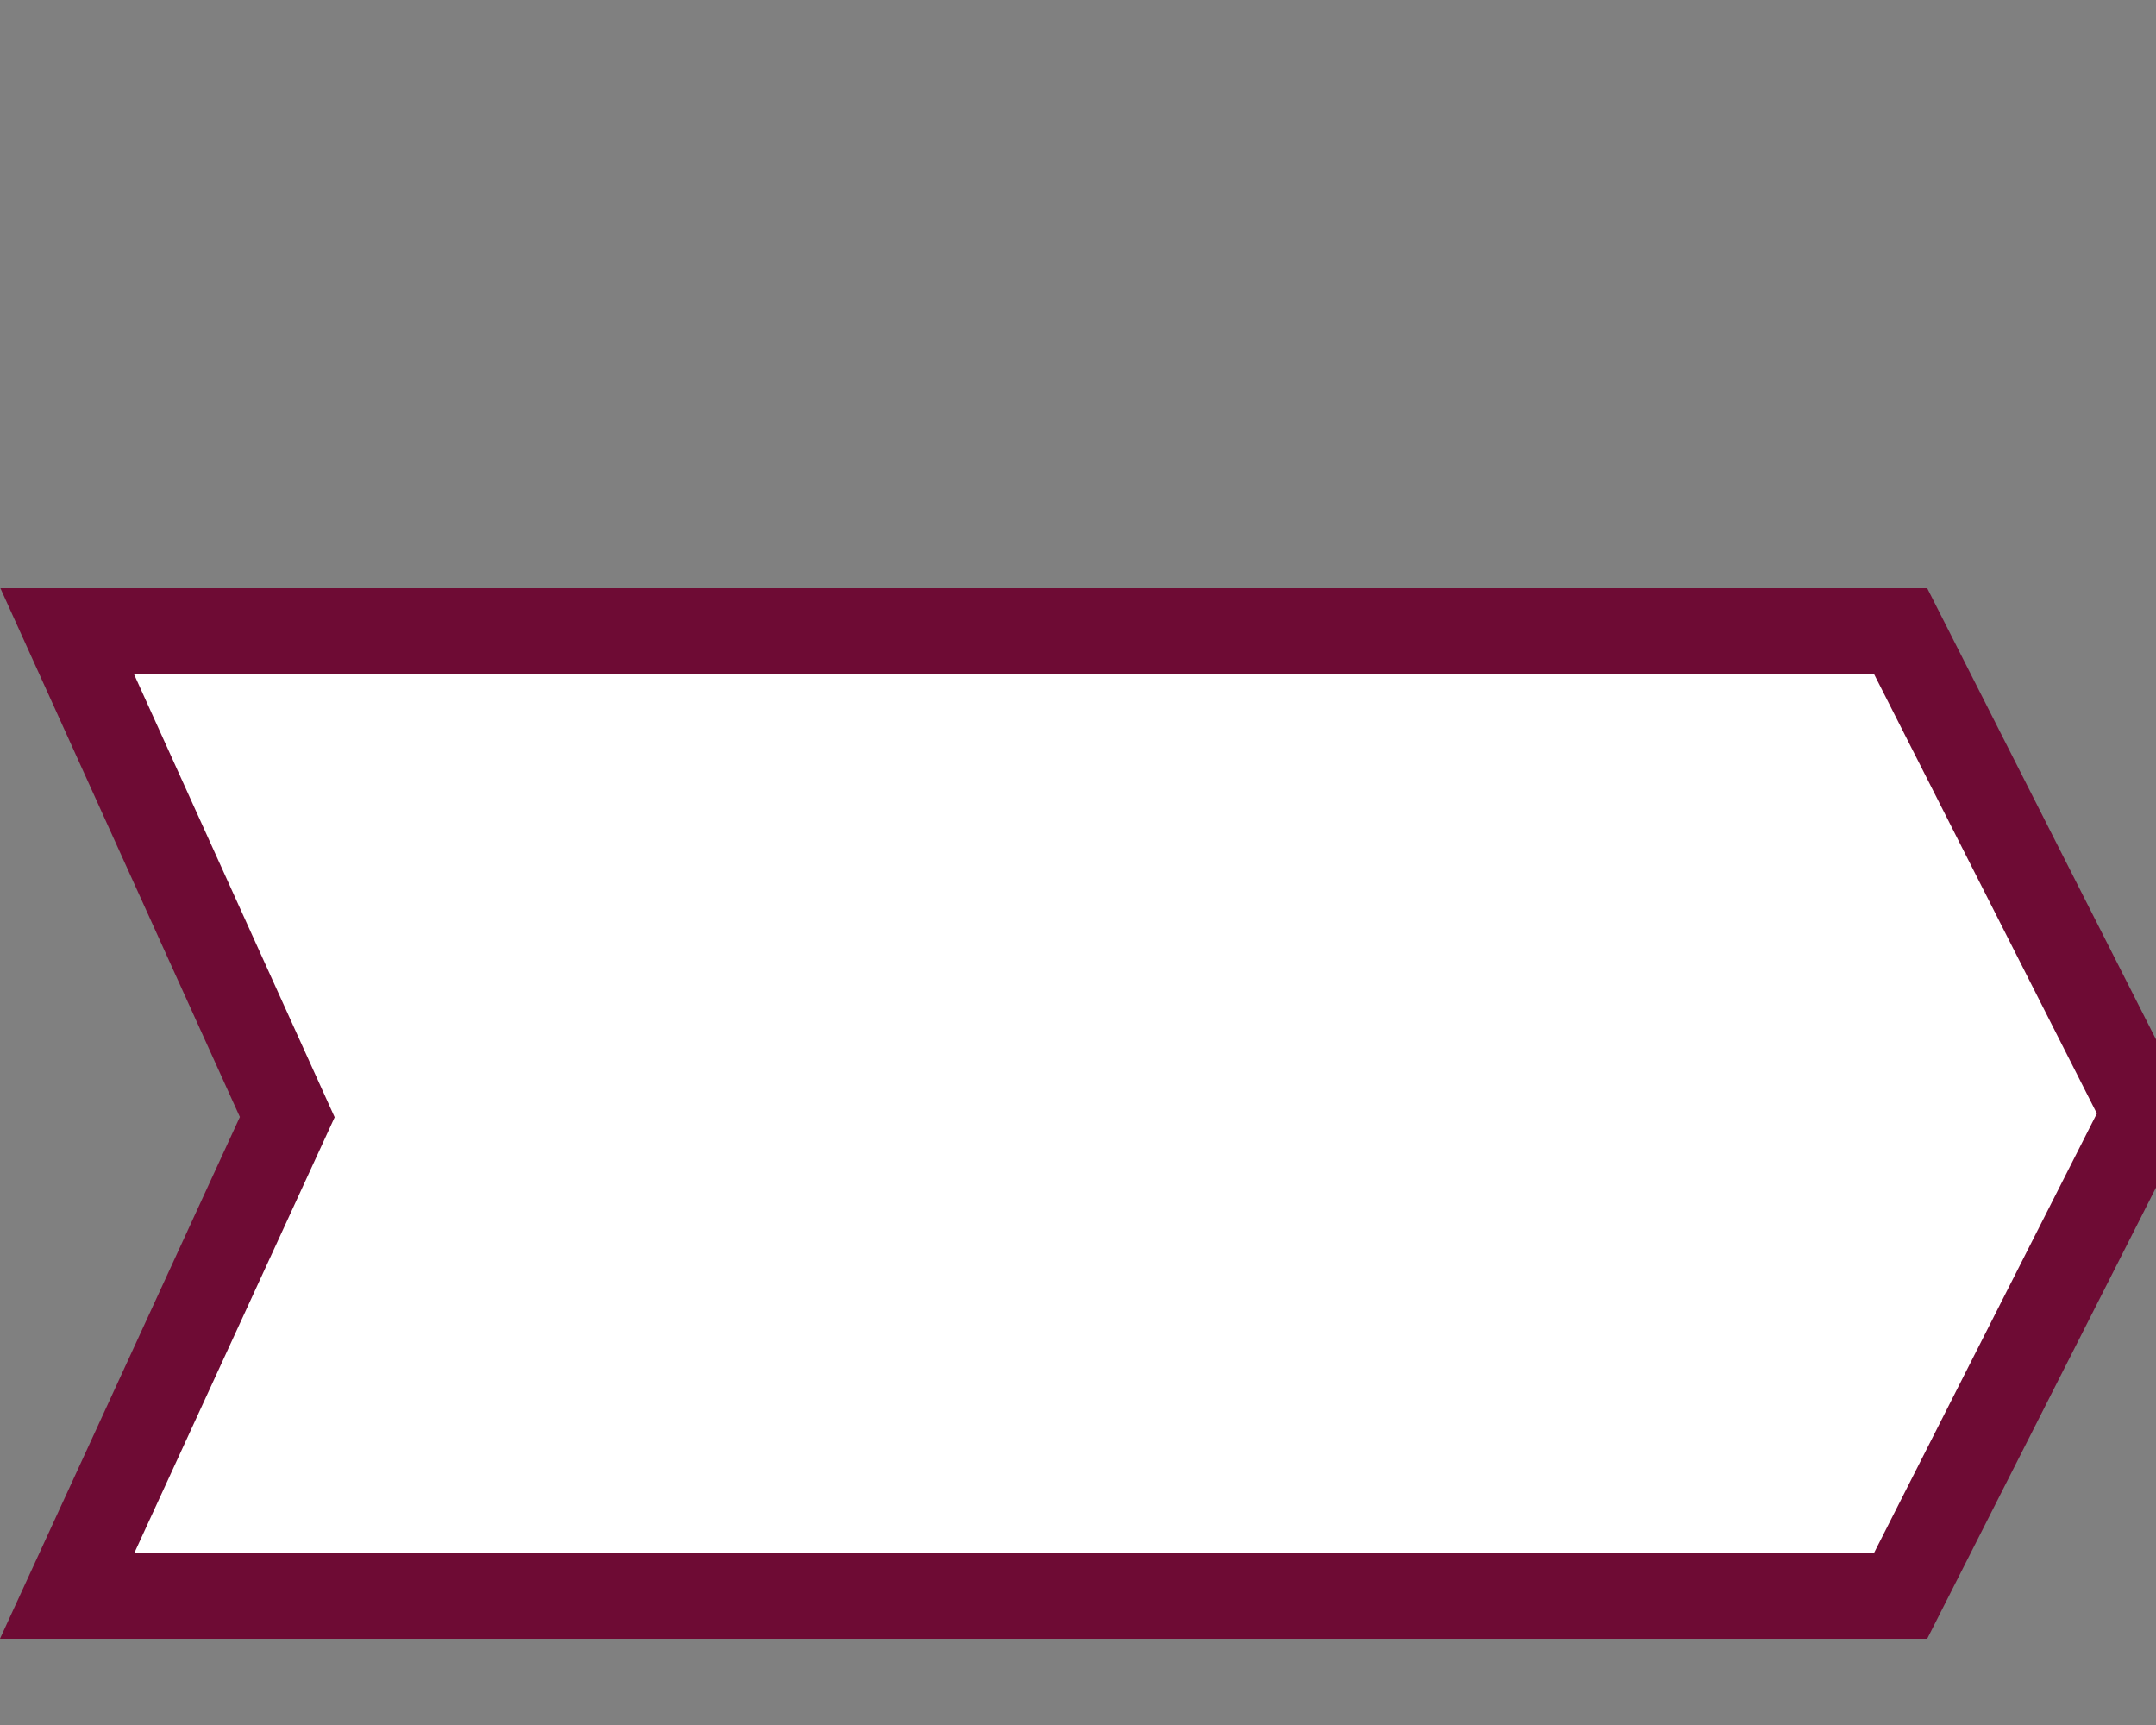                     <svg x="0px" y="0px" width="25" height="20" viewBox="0 0 25 20">
                        <rect x="0" y="0" width="25" height="20" fill="#808080" stroke="none"/>
                        <polygon
                            fill="#ffffff"
                            stroke="#6e0b34"
                            points="22.04,7.32 0.78,7.32 3.331,12.952 
		0.78,18.5 22.04,18.5 24.875,12.91 	"
                        />
                    </svg>
